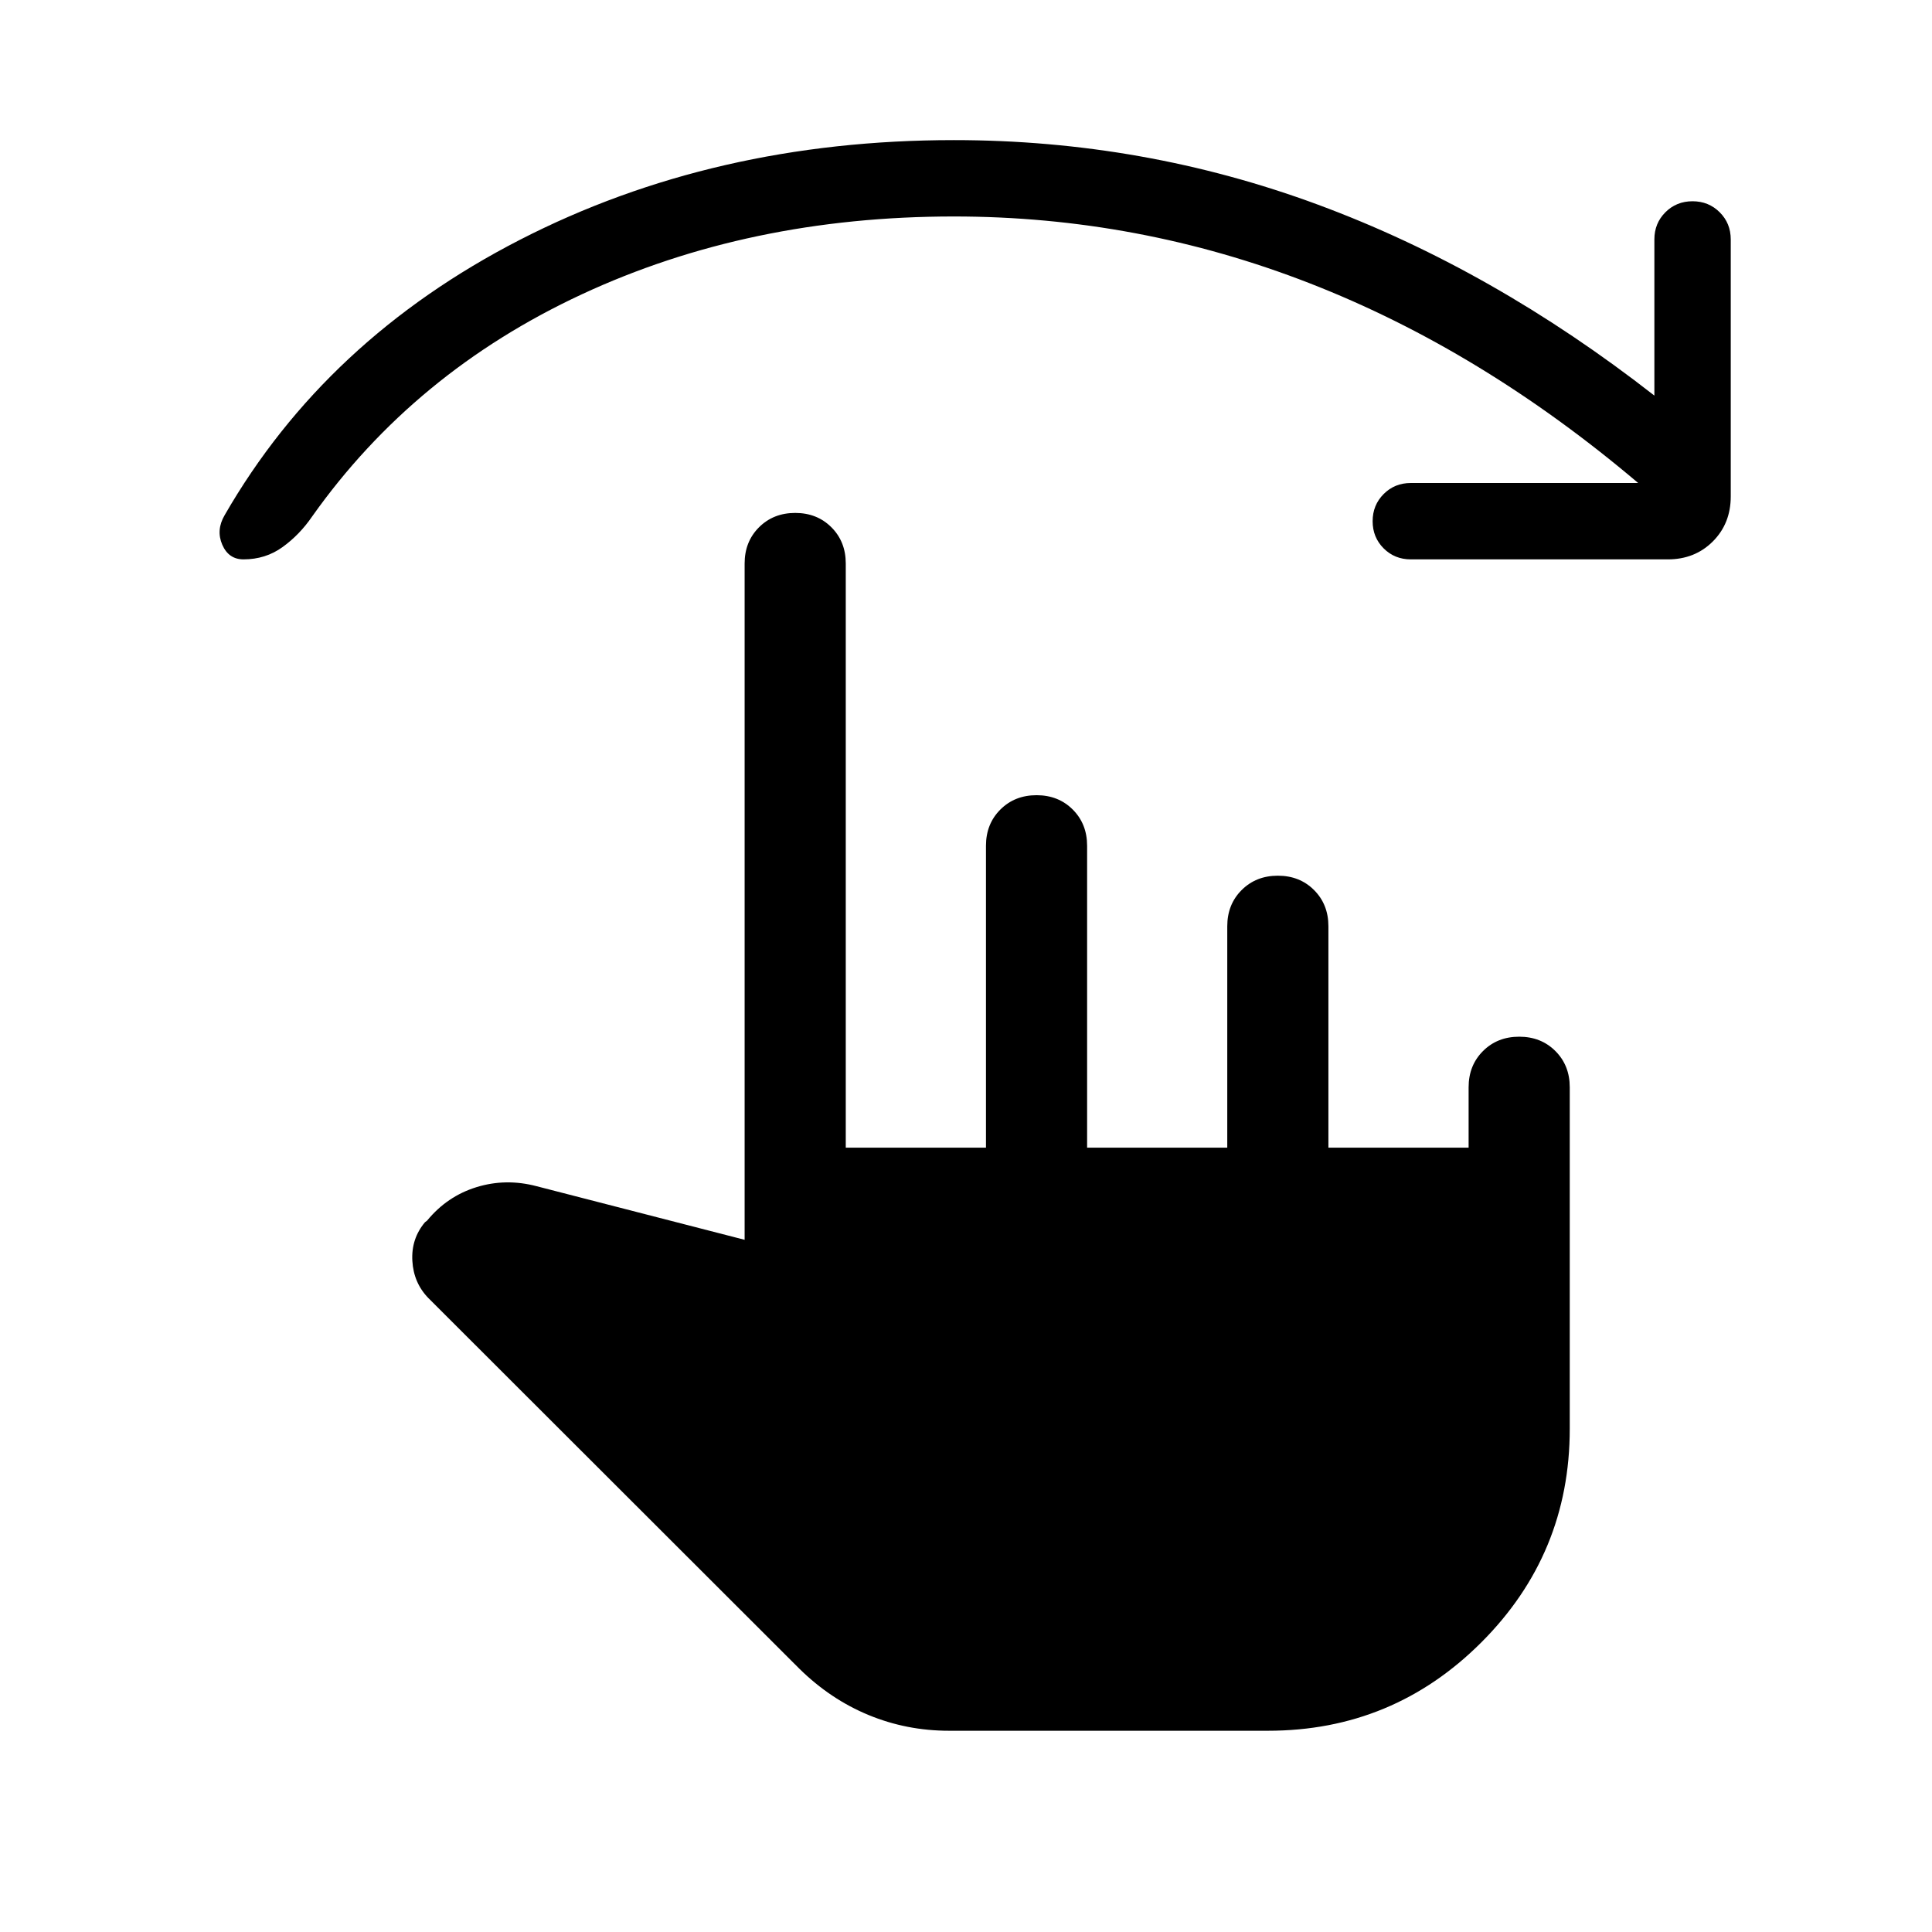 <svg xmlns="http://www.w3.org/2000/svg" height="40" viewBox="0 -960 960 960" width="40"><path d="M814-719.999q-77.872-65.974-163.128-99.205-85.257-33.231-176.898-33.231-101.794 0-184.986 38.731-83.193 38.731-133.911 110.372-6.179 9.025-14.652 15.153-8.474 6.128-19.424 6.128-7.41 0-10.564-7.294-3.153-7.295 1.205-14.705 50.231-87.256 146.705-136.794 96.474-49.538 215.627-49.538 94.231 0 181 32.115t167.077 94.833v-77.591q0-8.025 5.469-13.499 5.469-5.475 13.487-5.475 8.017 0 13.504 5.475 5.488 5.474 5.488 13.499v127.692q0 13.468-8.907 22.375t-22.375 8.907H701.025q-8.026 0-13.5-5.469t-5.474-13.487q0-8.017 5.474-13.504 5.474-5.488 13.5-5.488H814ZM471.513-100.001q-21 0-39.936-7.821-18.936-7.82-34.371-23L212.898-314.95q-7.397-7.59-8.006-18.564t6.288-19.179l1.026-.769q9.974-12.154 24.576-16.653 14.602-4.5 29.909-.449l103.31 26.616V-680q0-10.852 7.141-17.99 7.142-7.137 18-7.137t17.986 7.137q7.128 7.138 7.128 17.99v290.257h69.668v-150.001q0-10.853 7.141-17.99 7.142-7.138 18-7.138 10.857 0 17.985 7.138 7.128 7.137 7.128 17.99v150.001h69.643v-110.001q0-10.853 7.141-17.99 7.142-7.138 18-7.138t17.986 7.138q7.128 7.137 7.128 17.99v110.001h69.668v-30.001q0-10.853 7.141-17.99 7.142-7.138 18-7.138t17.986 7.138q7.128 7.137 7.128 17.99v169.743q0 62.154-43.923 106.077-43.923 43.923-106.001 43.923H471.513Z"/></svg>